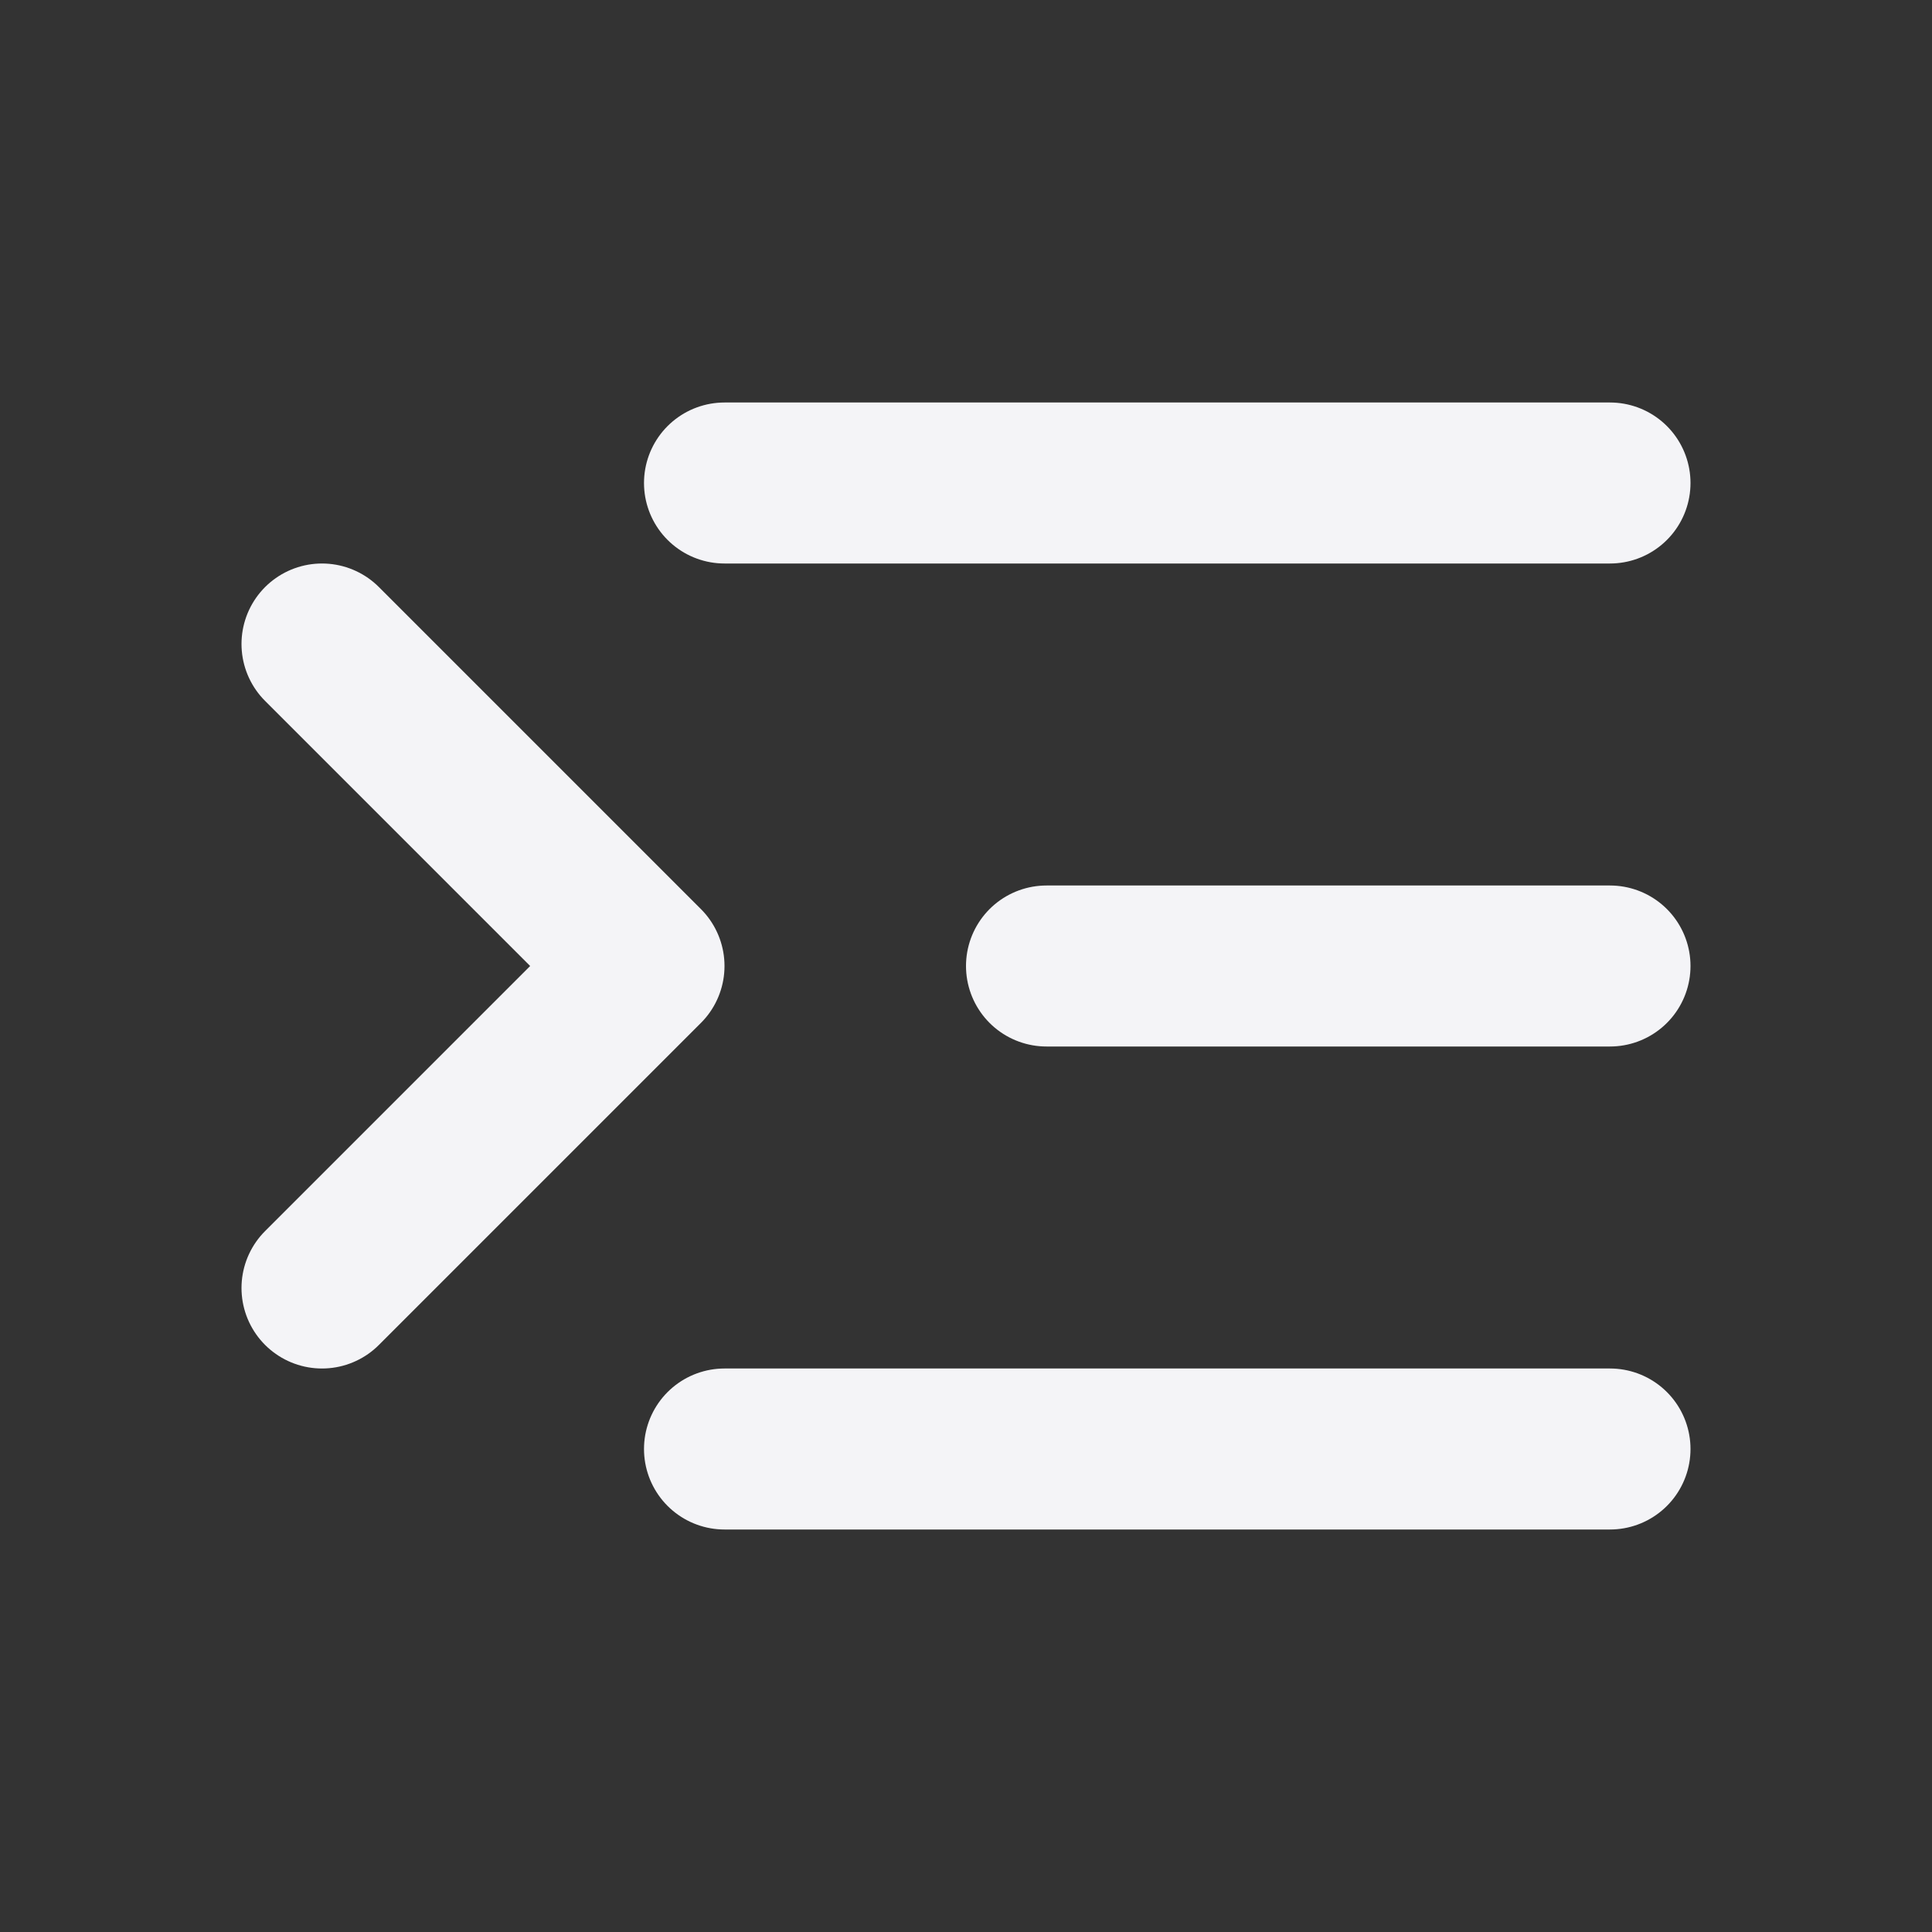 <svg fill="none" height="24" stroke="#f4f4f7" stroke-linecap="round" stroke-linejoin="round" stroke-width="2" width="24" xmlns="http://www.w3.org/2000/svg"><rect width="100%" height="100%" fill="#333333" stroke="none"/><path d="m0 0h24v24h-24z" stroke="none"/><path d="m20 6h-11m11 6h-7m7 6h-11m-5-10 4 4-4 4"/></svg>